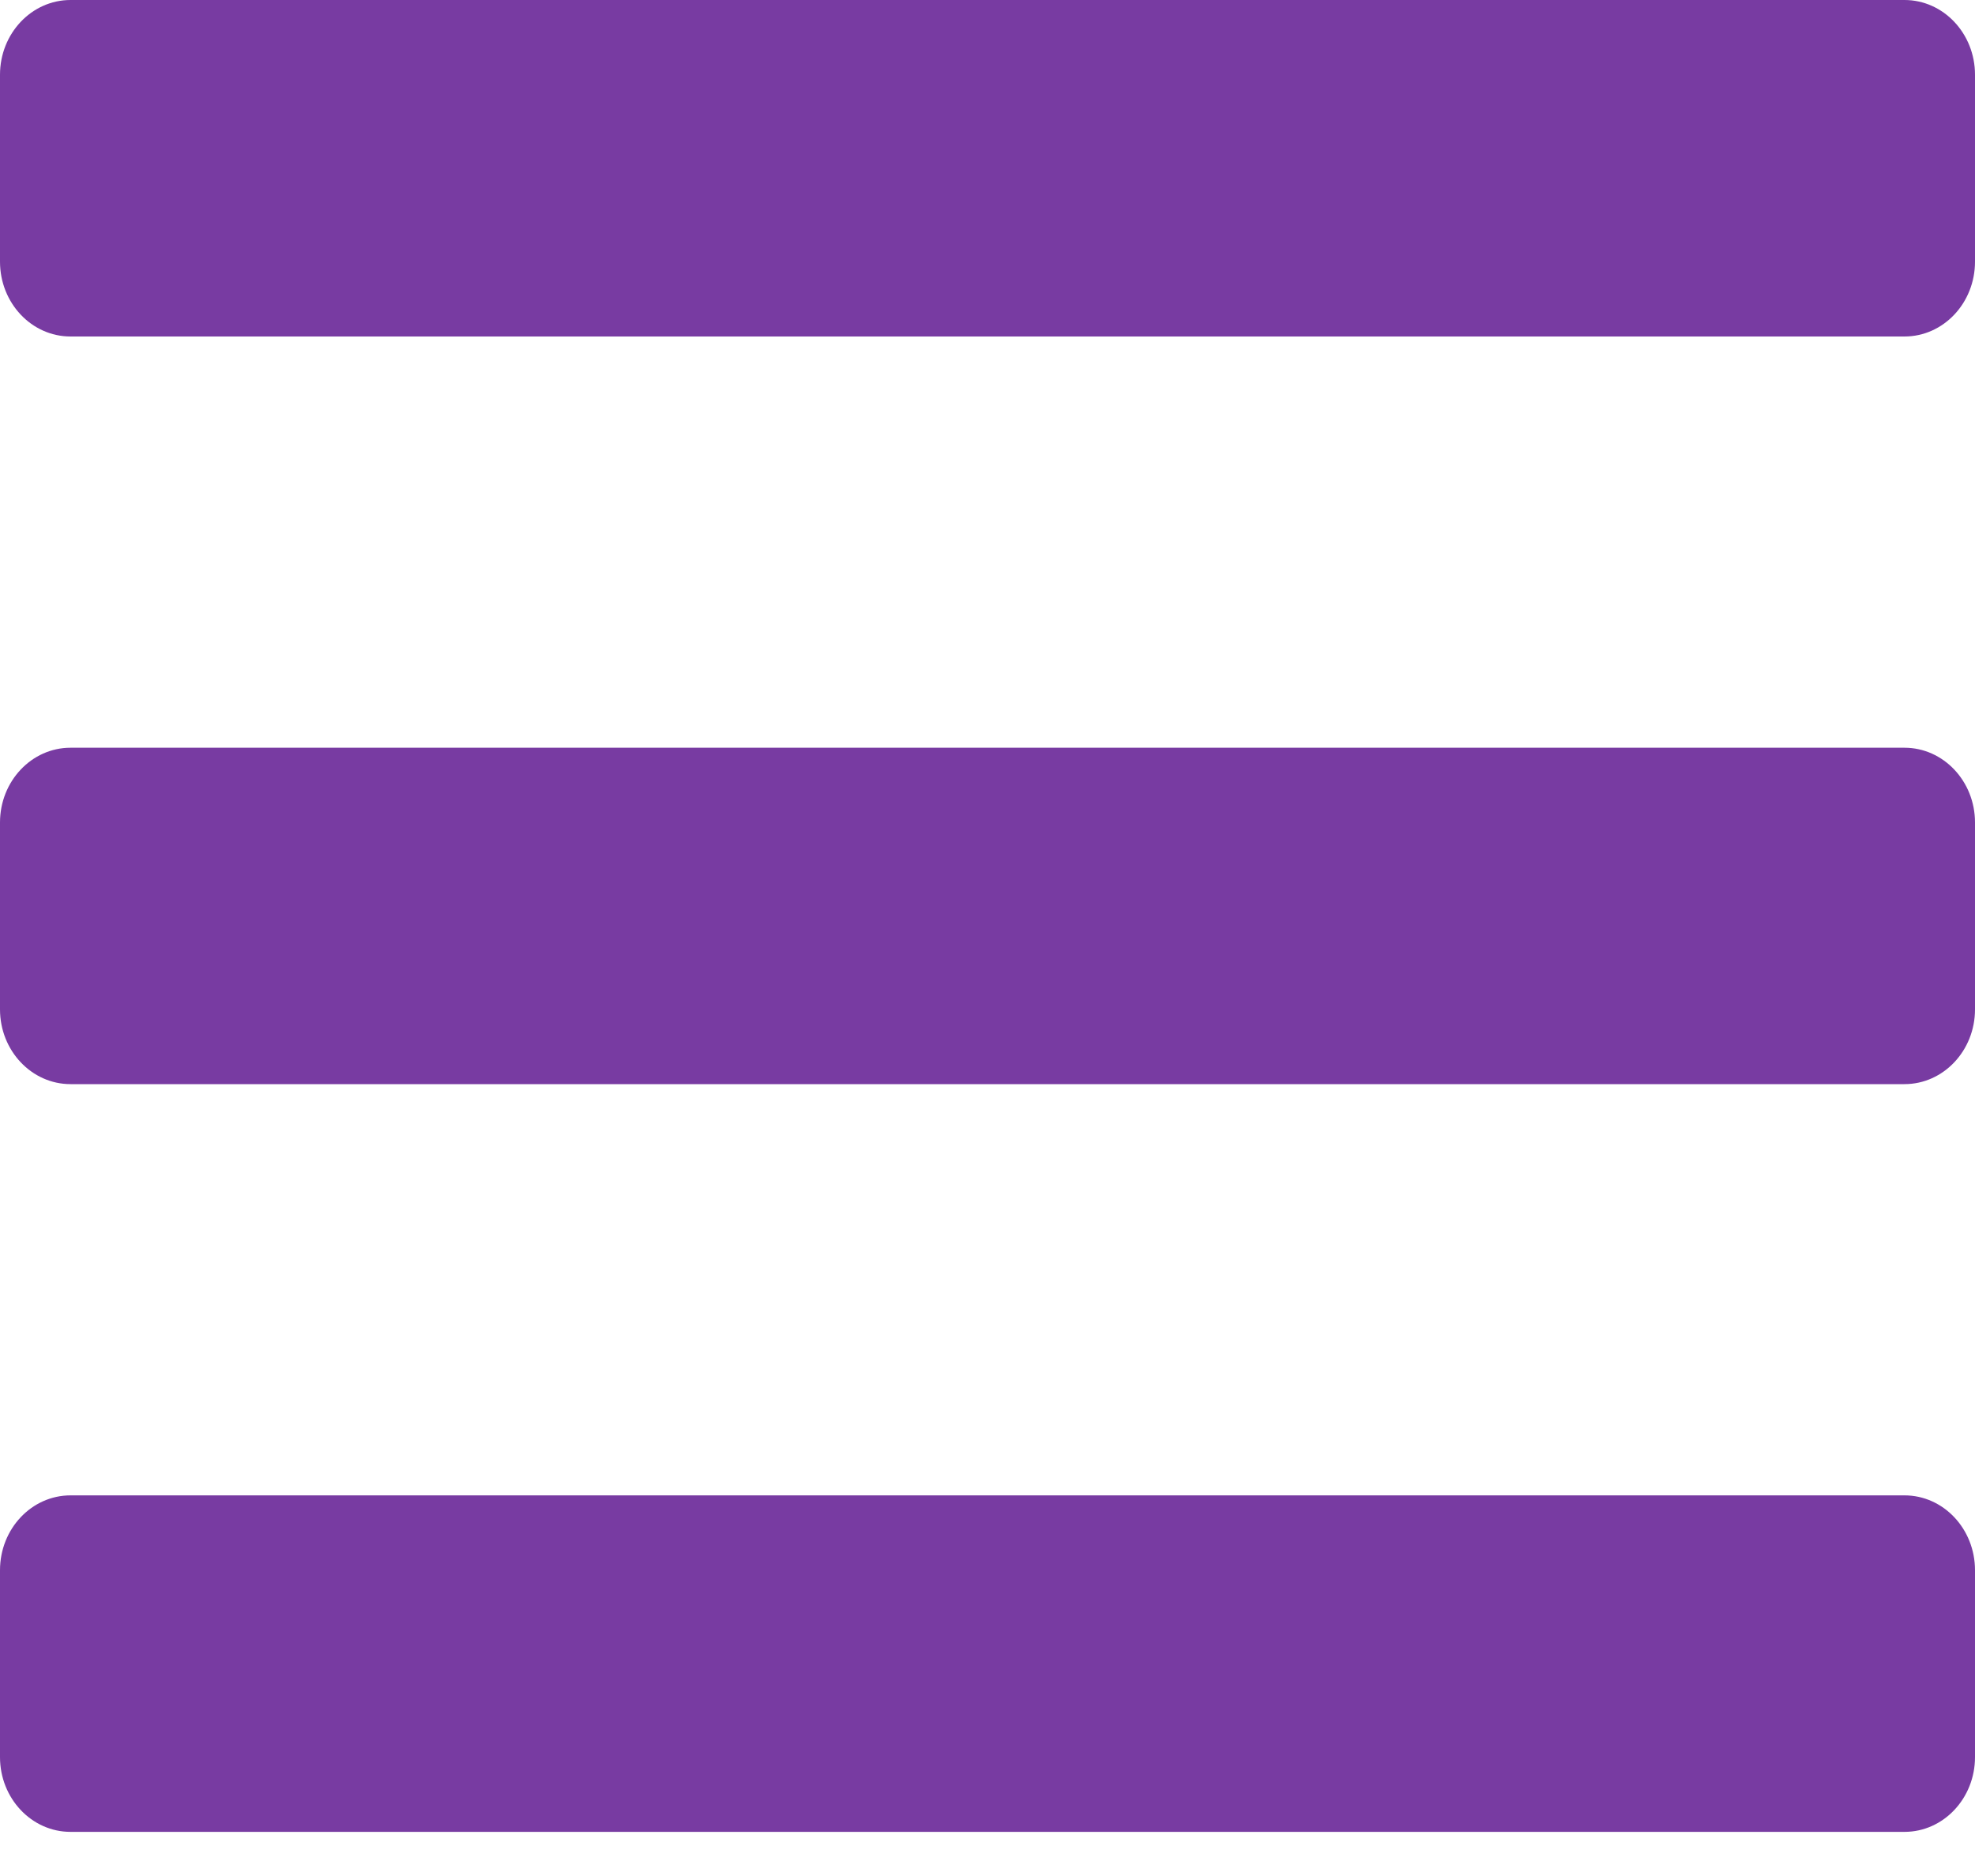 <svg width="20" height="19" viewBox="0 0 20 19" fill="none" xmlns="http://www.w3.org/2000/svg">
<path d="M0.714 3.408H19.286C19.68 3.408 20 3.069 20 2.65V0.757C20 0.339 19.68 0 19.286 0H0.714C0.32 0 0 0.339 0 0.757V2.65C0 3.069 0.32 3.408 0.714 3.408ZM0.714 10.98H19.286C19.68 10.98 20 10.641 20 10.223V8.33C20 7.912 19.68 7.573 19.286 7.573H0.714C0.32 7.573 0 7.912 0 8.33V10.223C0 10.641 0.32 10.98 0.714 10.98ZM0.714 18.553H19.286C19.68 18.553 20 18.214 20 17.796V15.903C20 15.484 19.68 15.145 19.286 15.145H0.714C0.32 15.145 0 15.484 0 15.903V17.796C0 18.214 0.32 18.553 0.714 18.553Z" fill="#783BA2"/>
</svg>
